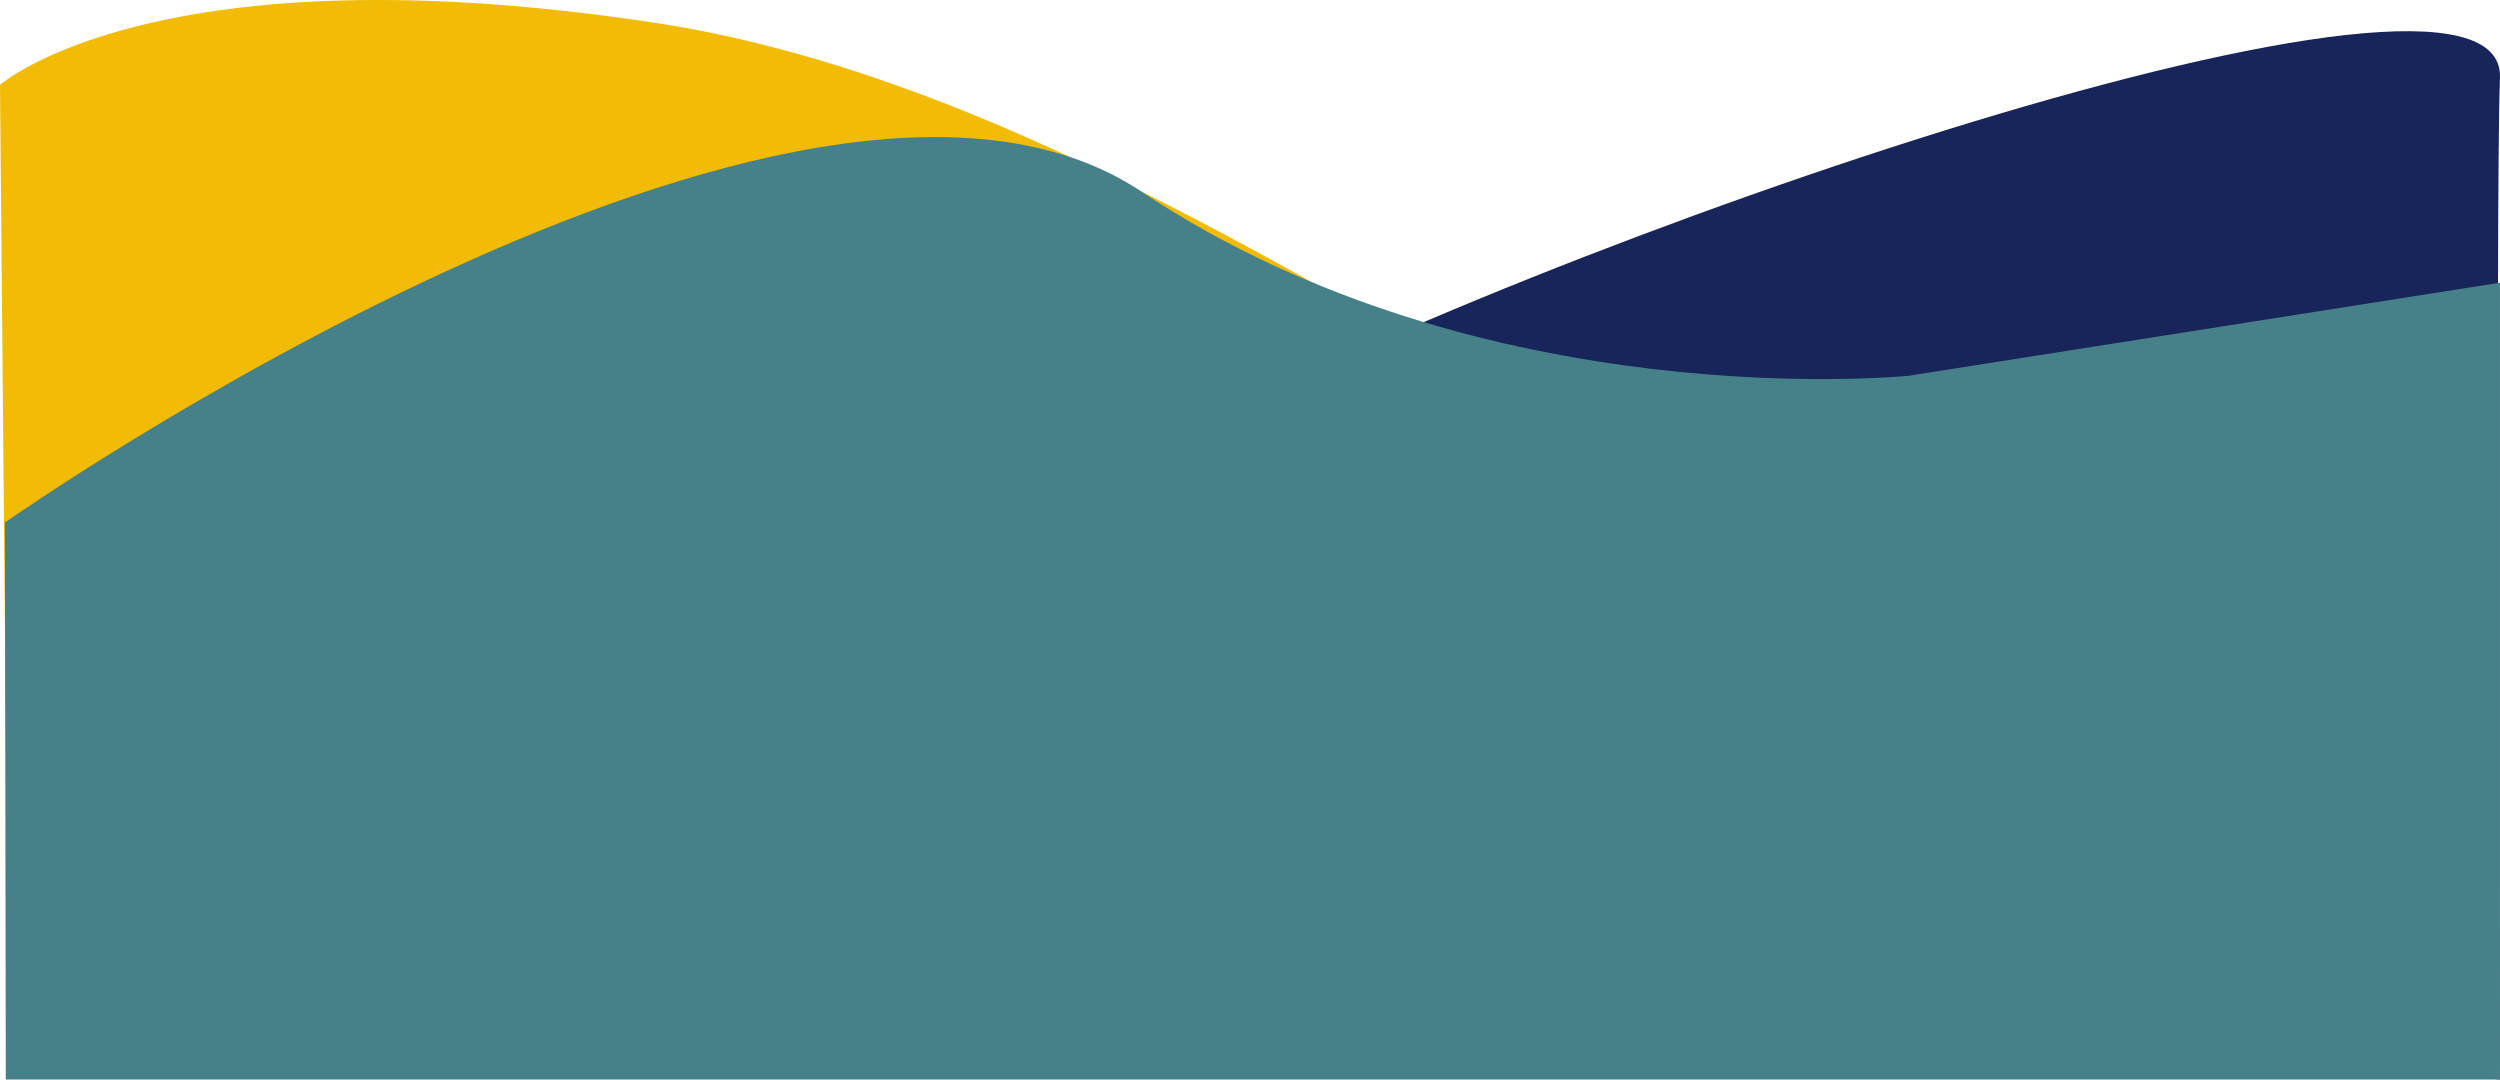 <?xml version="1.0" encoding="UTF-8" standalone="no"?>
<svg
   xmlns:dc="http://purl.org/dc/elements/1.1/"
   xmlns:cc="http://creativecommons.org/ns#"
   xmlns:rdf="http://www.w3.org/1999/02/22-rdf-syntax-ns#"
   xmlns:svg="http://www.w3.org/2000/svg"
   xmlns="http://www.w3.org/2000/svg"
   style="enable-background:new"
   id="svg6"
   version="1.1"
   viewBox="0 0 428.238 184.923"
   height="184.923"
   width="428.238">
  <defs
     id="defs10" />
  <g
     transform="translate(-14.867,-778.677)"
     data-name="Group 9"
     id="Group_9">
    <path
       style="fill:#f2bb05"
       transform="translate(-1269,-989)"
       d="m 1283.868,1782.212 c 0,0 26.786,-23.676 112.4,-10.593 C 1495.093,1786.72 1586,1883.7 1623.7,1855.1 c 37.7,-28.6 88.085,-14.3 88.085,-14.3 v 73.537 l -426.792,-7.775 z"
       data-name="Path 7"
       id="Path_7" />
    <path
       style="fill:#17255a"
       transform="translate(-1269,-989)"
       d="m 1484.6,1843.4 c 61.1,-33.8 228.597,-91.593 227.5,-62.4 -0.804,21.396 0,171.6 0,171.6 L 1484.6,1927.9 Z"
       data-name="Path 9"
       id="Path_9" />
    <path
       style="fill:#468189"
       transform="translate(-1269,-989)"
       d="m 1284.708,1857.177 c 0,0 136.192,-95.677 194.692,-56.677 58.5,39 131.431,31.542 131.431,31.542 L 1712.1,1816.1 v 136.5 l -427.241,-10e-5 z"
       data-name="Path 8"
       id="Path_8" />
  </g>
</svg>

